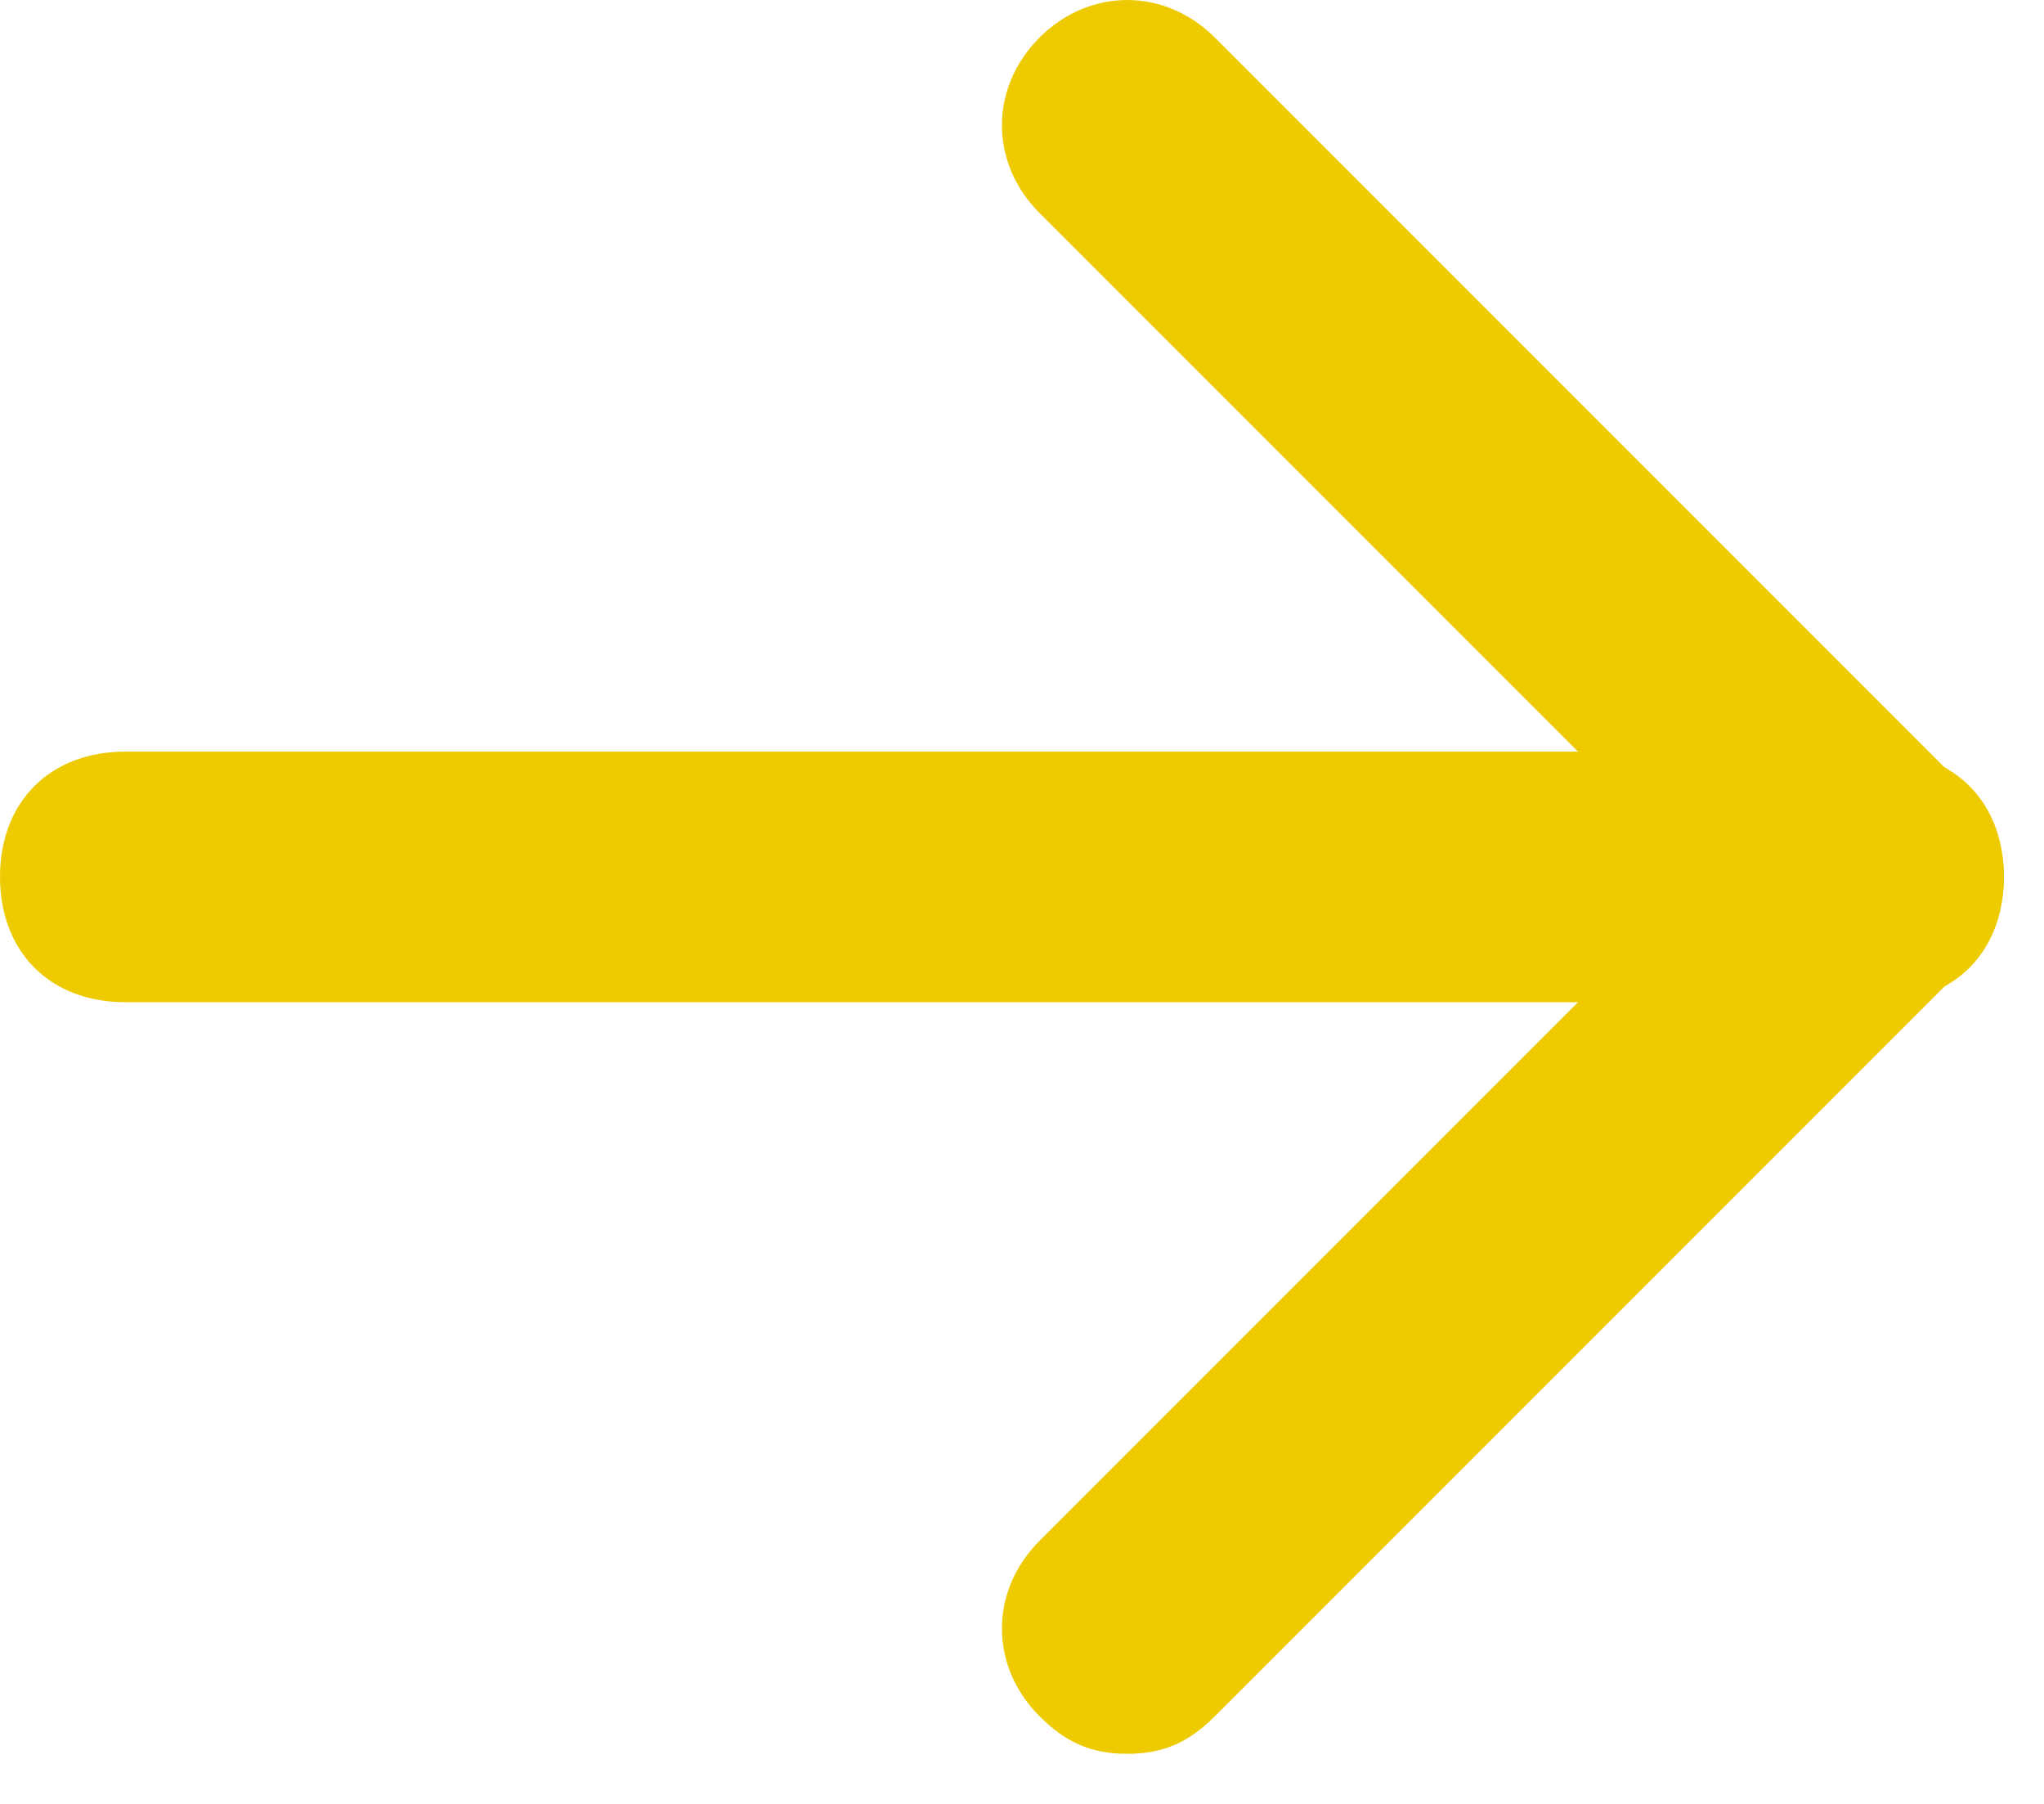 <svg width="34" height="30" viewBox="0 0 34 30" fill="none" xmlns="http://www.w3.org/2000/svg">
<path d="M31.25 16.667H2.083C0.833 16.667 0 15.833 0 14.583C0 13.333 0.833 12.5 2.083 12.5H31.25C32.5 12.5 33.333 13.333 33.333 14.583C33.333 15.833 32.5 16.667 31.25 16.667Z" fill="#EDCB00"/>
<path d="M18.75 29.167C18.125 29.167 17.708 28.958 17.291 28.542C16.458 27.708 16.458 26.458 17.291 25.625L29.791 13.125C30.625 12.292 31.875 12.292 32.708 13.125C33.541 13.958 33.541 15.208 32.708 16.042L20.208 28.542C19.791 28.958 19.375 29.167 18.75 29.167Z" fill="#EDCB00"/>
<path d="M31.25 16.667C30.625 16.667 30.208 16.458 29.791 16.042L17.291 3.542C16.458 2.708 16.458 1.458 17.291 0.625C18.125 -0.208 19.375 -0.208 20.208 0.625L32.708 13.125C33.541 13.958 33.541 15.208 32.708 16.042C32.291 16.458 31.875 16.667 31.25 16.667Z" fill="#EDCB00"/>
</svg>
